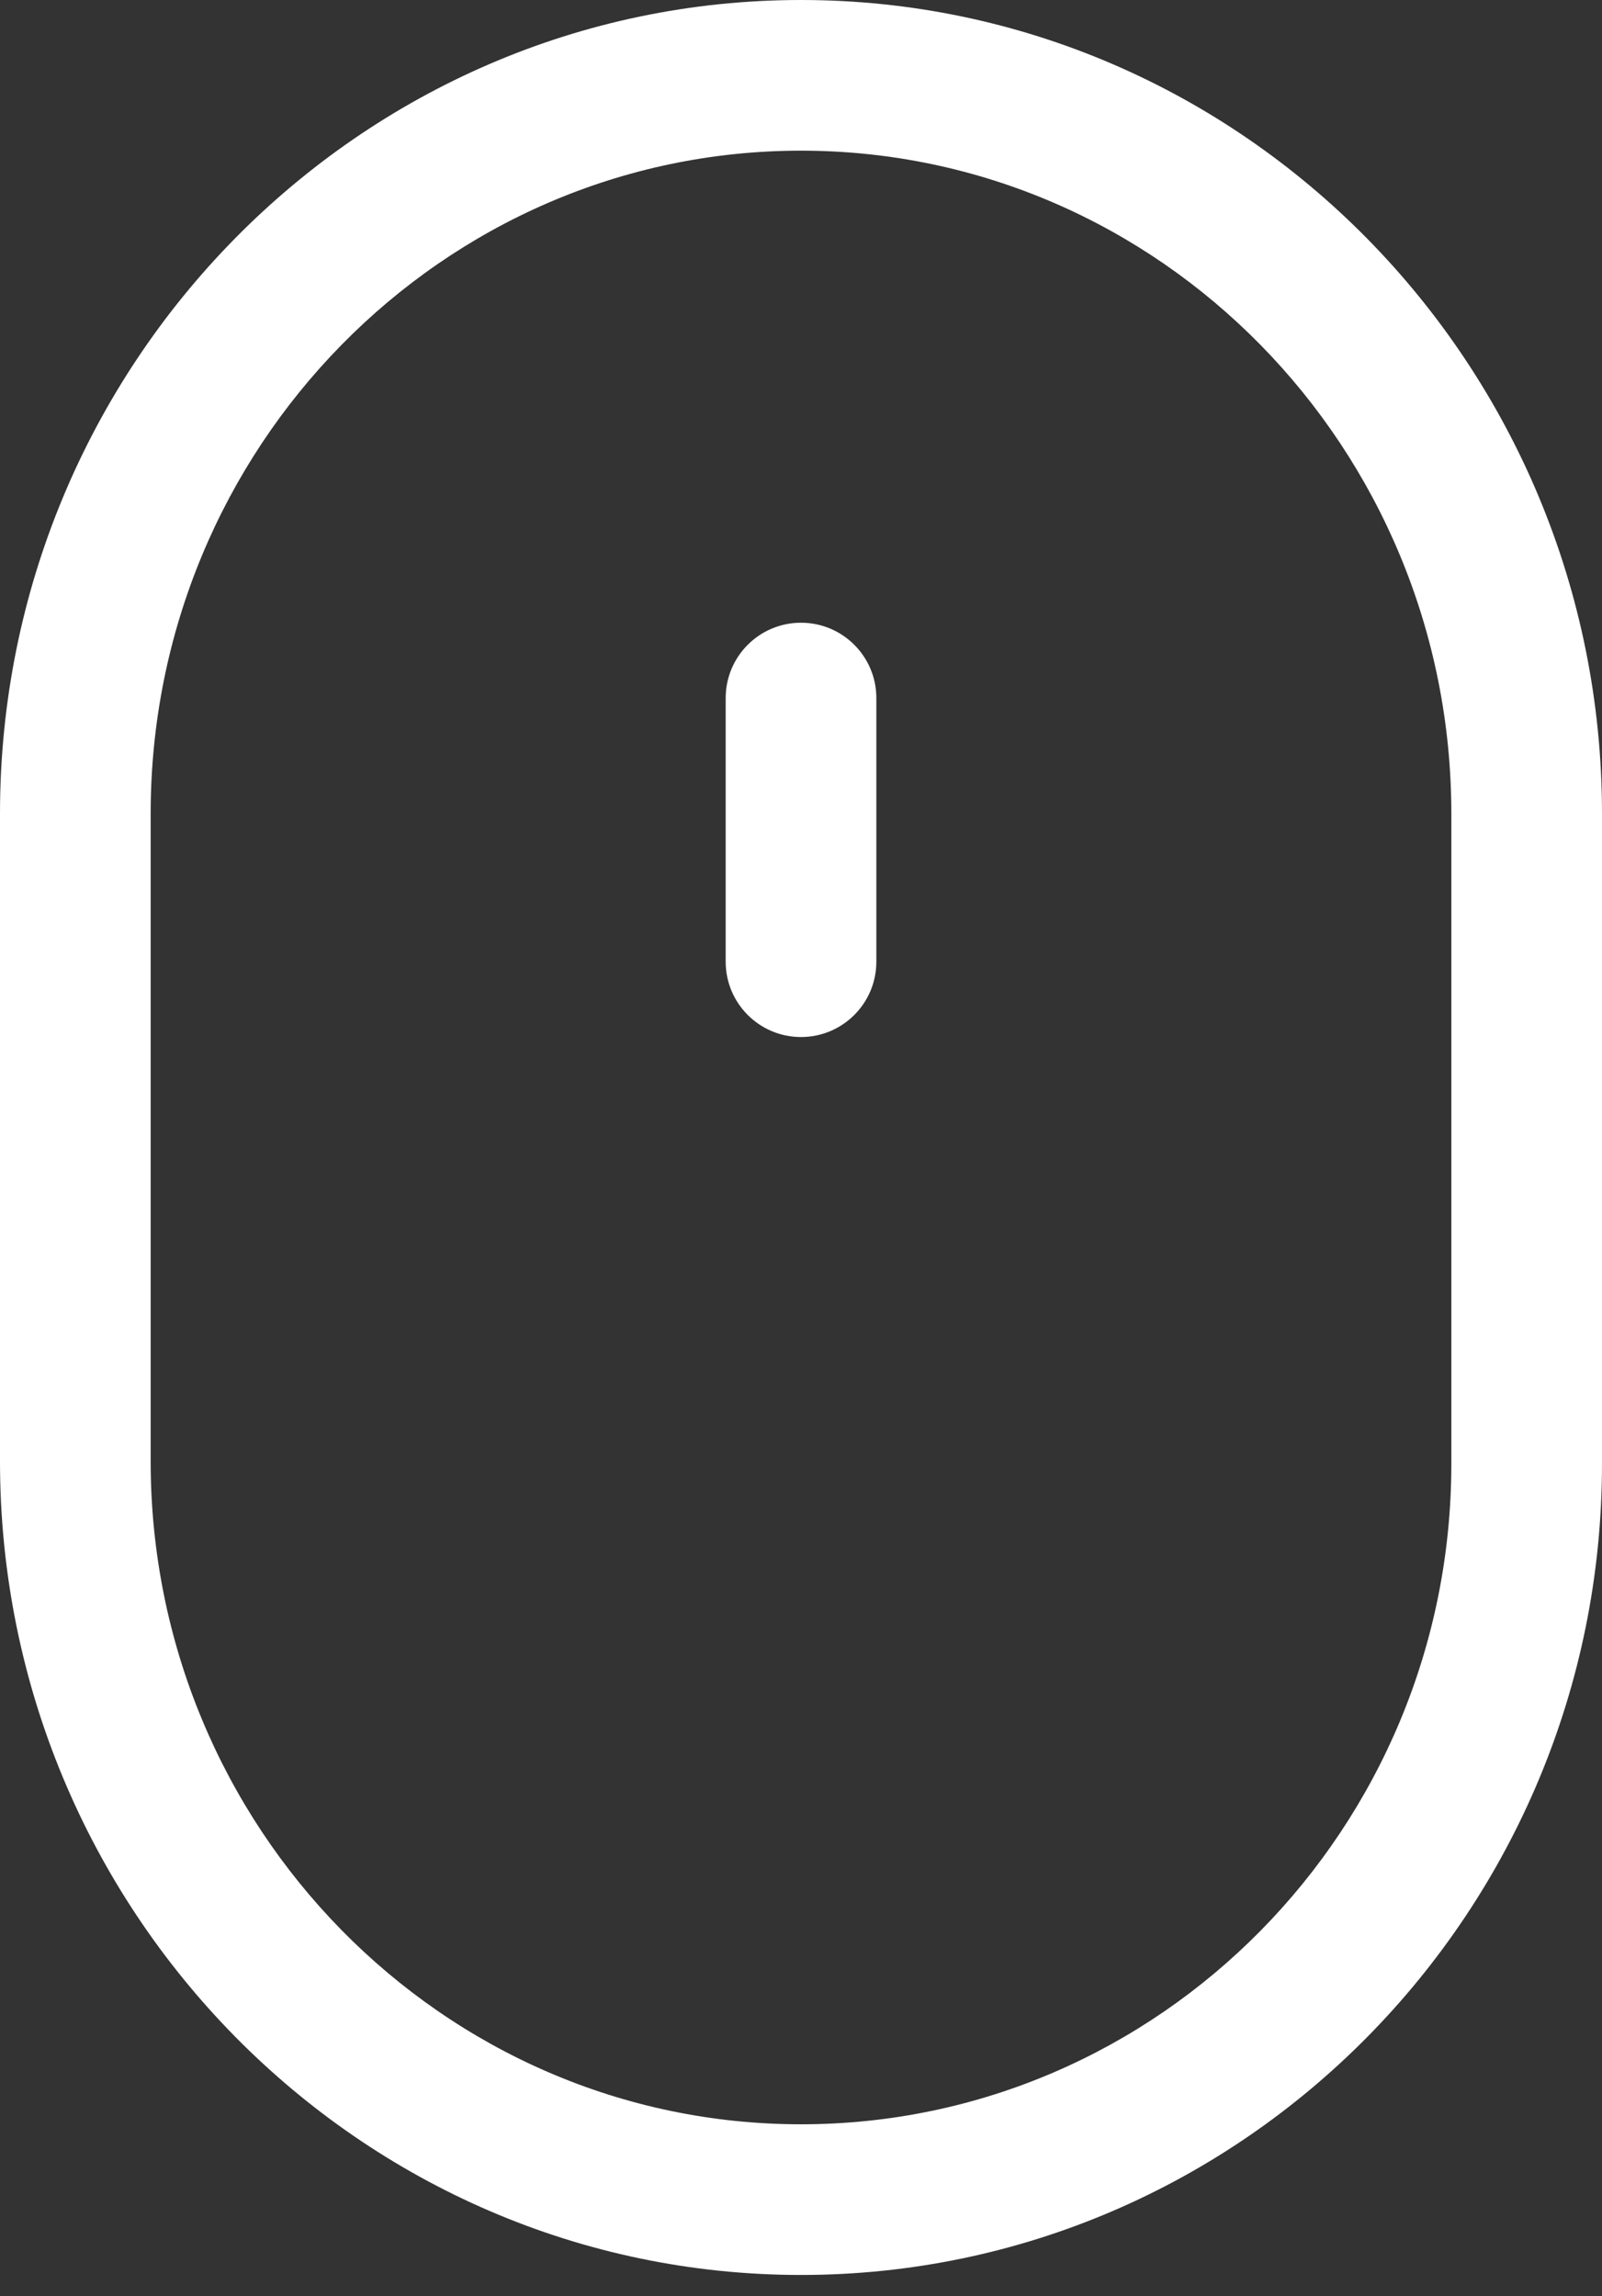 <svg width="60" height="86" viewBox="0 0 60 86" version="1.1" xmlns="http://www.w3.org/2000/svg" xmlns:xlink="http://www.w3.org/1999/xlink">
    <rect x="0" y="0" width="60" height="86" fill="#333333" stroke="none"/>
    <g id="Canvas" fill="none">
        <g id="Vector">
            <path d="M 30 0C 13.458 0 -3.4534e-07 13.669 -3.4534e-07 30.47L -3.4534e-07 54.734C -3.4534e-07 71.535 13.458 85.204 30 85.204C 46.541 85.204 60 71.577 60 54.828L 60 30.47C 60 13.669 46.541 0 30 0ZM 54.357 54.828C 54.357 68.466 43.431 79.561 30 79.561C 16.57 79.561 5.643 68.424 5.643 54.733L 5.643 30.47C 5.643 16.78 16.57 5.643 30 5.643C 43.431 5.643 54.357 16.78 54.357 30.47L 54.357 54.828Z" fill="white"/>
        </g>
        <g id="Group">
            <g id="Group_2">
                <g id="Vector_2">
                    <path d="M 2.821 -1.01571e-06C 1.263 -1.01571e-06 8.73508e-07 1.263 8.73508e-07 2.821L 8.73508e-07 12.696C 8.73508e-07 14.254 1.263 15.517 2.821 15.517C 4.38 15.517 5.643 14.254 5.643 12.696L 5.643 2.821C 5.643 1.263 4.38 -1.01571e-06 2.821 -1.01571e-06Z" transform="translate(27.179 23.323)" fill="white"/>
                </g>
            </g>
        </g>
    </g>
</svg>

